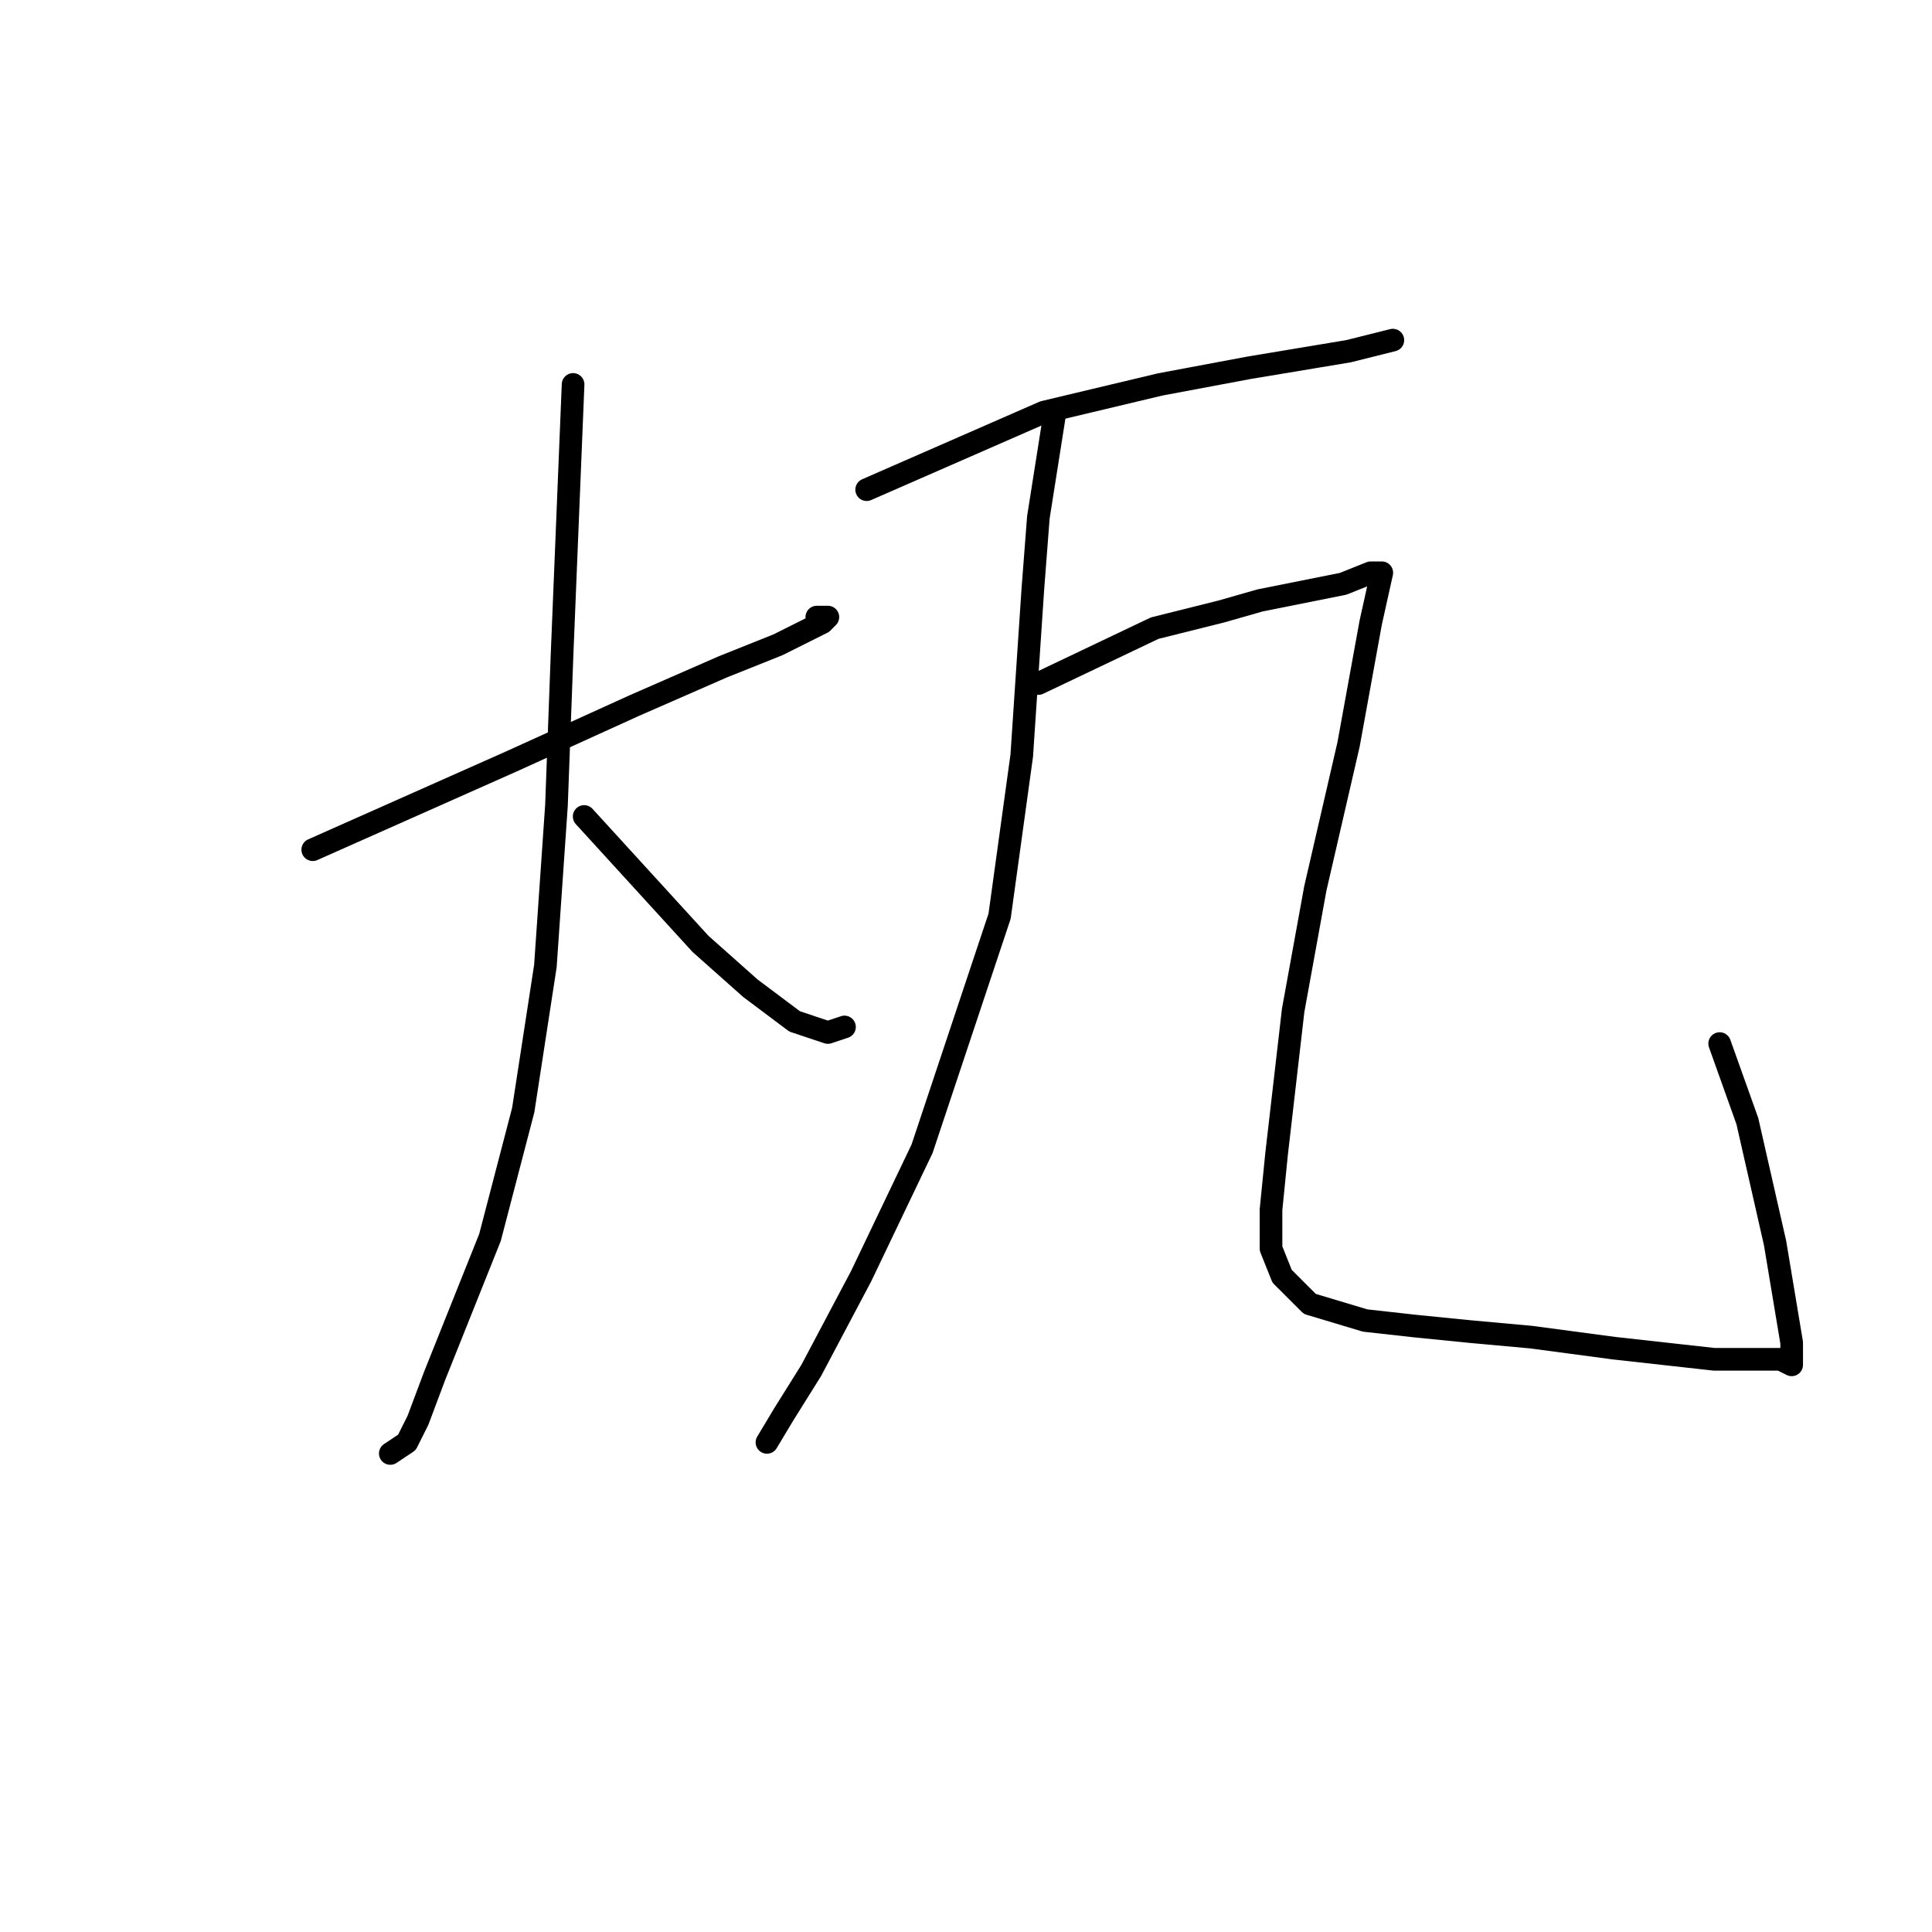 <?xml version="1.0" standalone="no"?>
    <svg width="256" height="256" xmlns="http://www.w3.org/2000/svg" version="1.1">
    <polyline stroke="black" stroke-width="3" stroke-linecap="round" fill="transparent" stroke-linejoin="round" points="41.441 112.591 67.863 100.848 84.01 93.509 95.753 88.371 103.093 85.435 106.029 83.967 108.964 82.499 109.698 81.765 108.231 81.765 108.231 81.765 " />
        <polyline stroke="black" stroke-width="3" stroke-linecap="round" fill="transparent" stroke-linejoin="round" points="75.937 50.939 74.469 86.903 73.735 106.72 72.267 128.004 69.331 147.087 64.927 163.968 57.588 182.317 55.386 188.188 53.918 191.124 51.716 192.592 51.716 192.592 " />
        <polyline stroke="black" stroke-width="3" stroke-linecap="round" fill="transparent" stroke-linejoin="round" points="77.405 108.188 92.818 125.068 99.423 130.94 105.295 135.344 109.698 136.812 111.9 136.078 111.9 136.078 " />
        <polyline stroke="black" stroke-width="3" stroke-linecap="round" fill="transparent" stroke-linejoin="round" points="114.836 64.884 138.323 54.609 153.735 50.939 165.479 48.737 174.286 47.27 178.69 46.536 184.561 45.068 184.561 45.068 " />
        <polyline stroke="black" stroke-width="3" stroke-linecap="round" fill="transparent" stroke-linejoin="round" points="139.79 54.609 137.589 68.554 136.855 78.096 135.387 100.114 132.451 121.399 122.176 152.225 114.102 169.106 107.497 181.583 103.827 187.454 101.625 191.124 101.625 191.124 " />
        <polyline stroke="black" stroke-width="3" stroke-linecap="round" fill="transparent" stroke-linejoin="round" points="137.589 90.573 153.002 83.233 155.937 82.499 161.809 81.031 166.947 79.563 170.616 78.83 174.286 78.096 177.956 77.362 181.626 75.894 183.094 75.894 181.626 82.499 178.69 98.646 174.286 117.729 171.35 133.876 169.148 152.959 168.415 160.298 168.415 165.436 169.882 169.106 173.552 172.775 180.892 174.977 187.497 175.711 194.837 176.445 202.91 177.179 213.92 178.647 220.525 179.381 227.131 180.115 231.534 180.115 235.938 180.115 237.406 180.849 237.406 180.115 237.406 177.913 235.204 164.702 231.534 148.555 227.865 138.28 227.865 138.28 " />
        </svg>